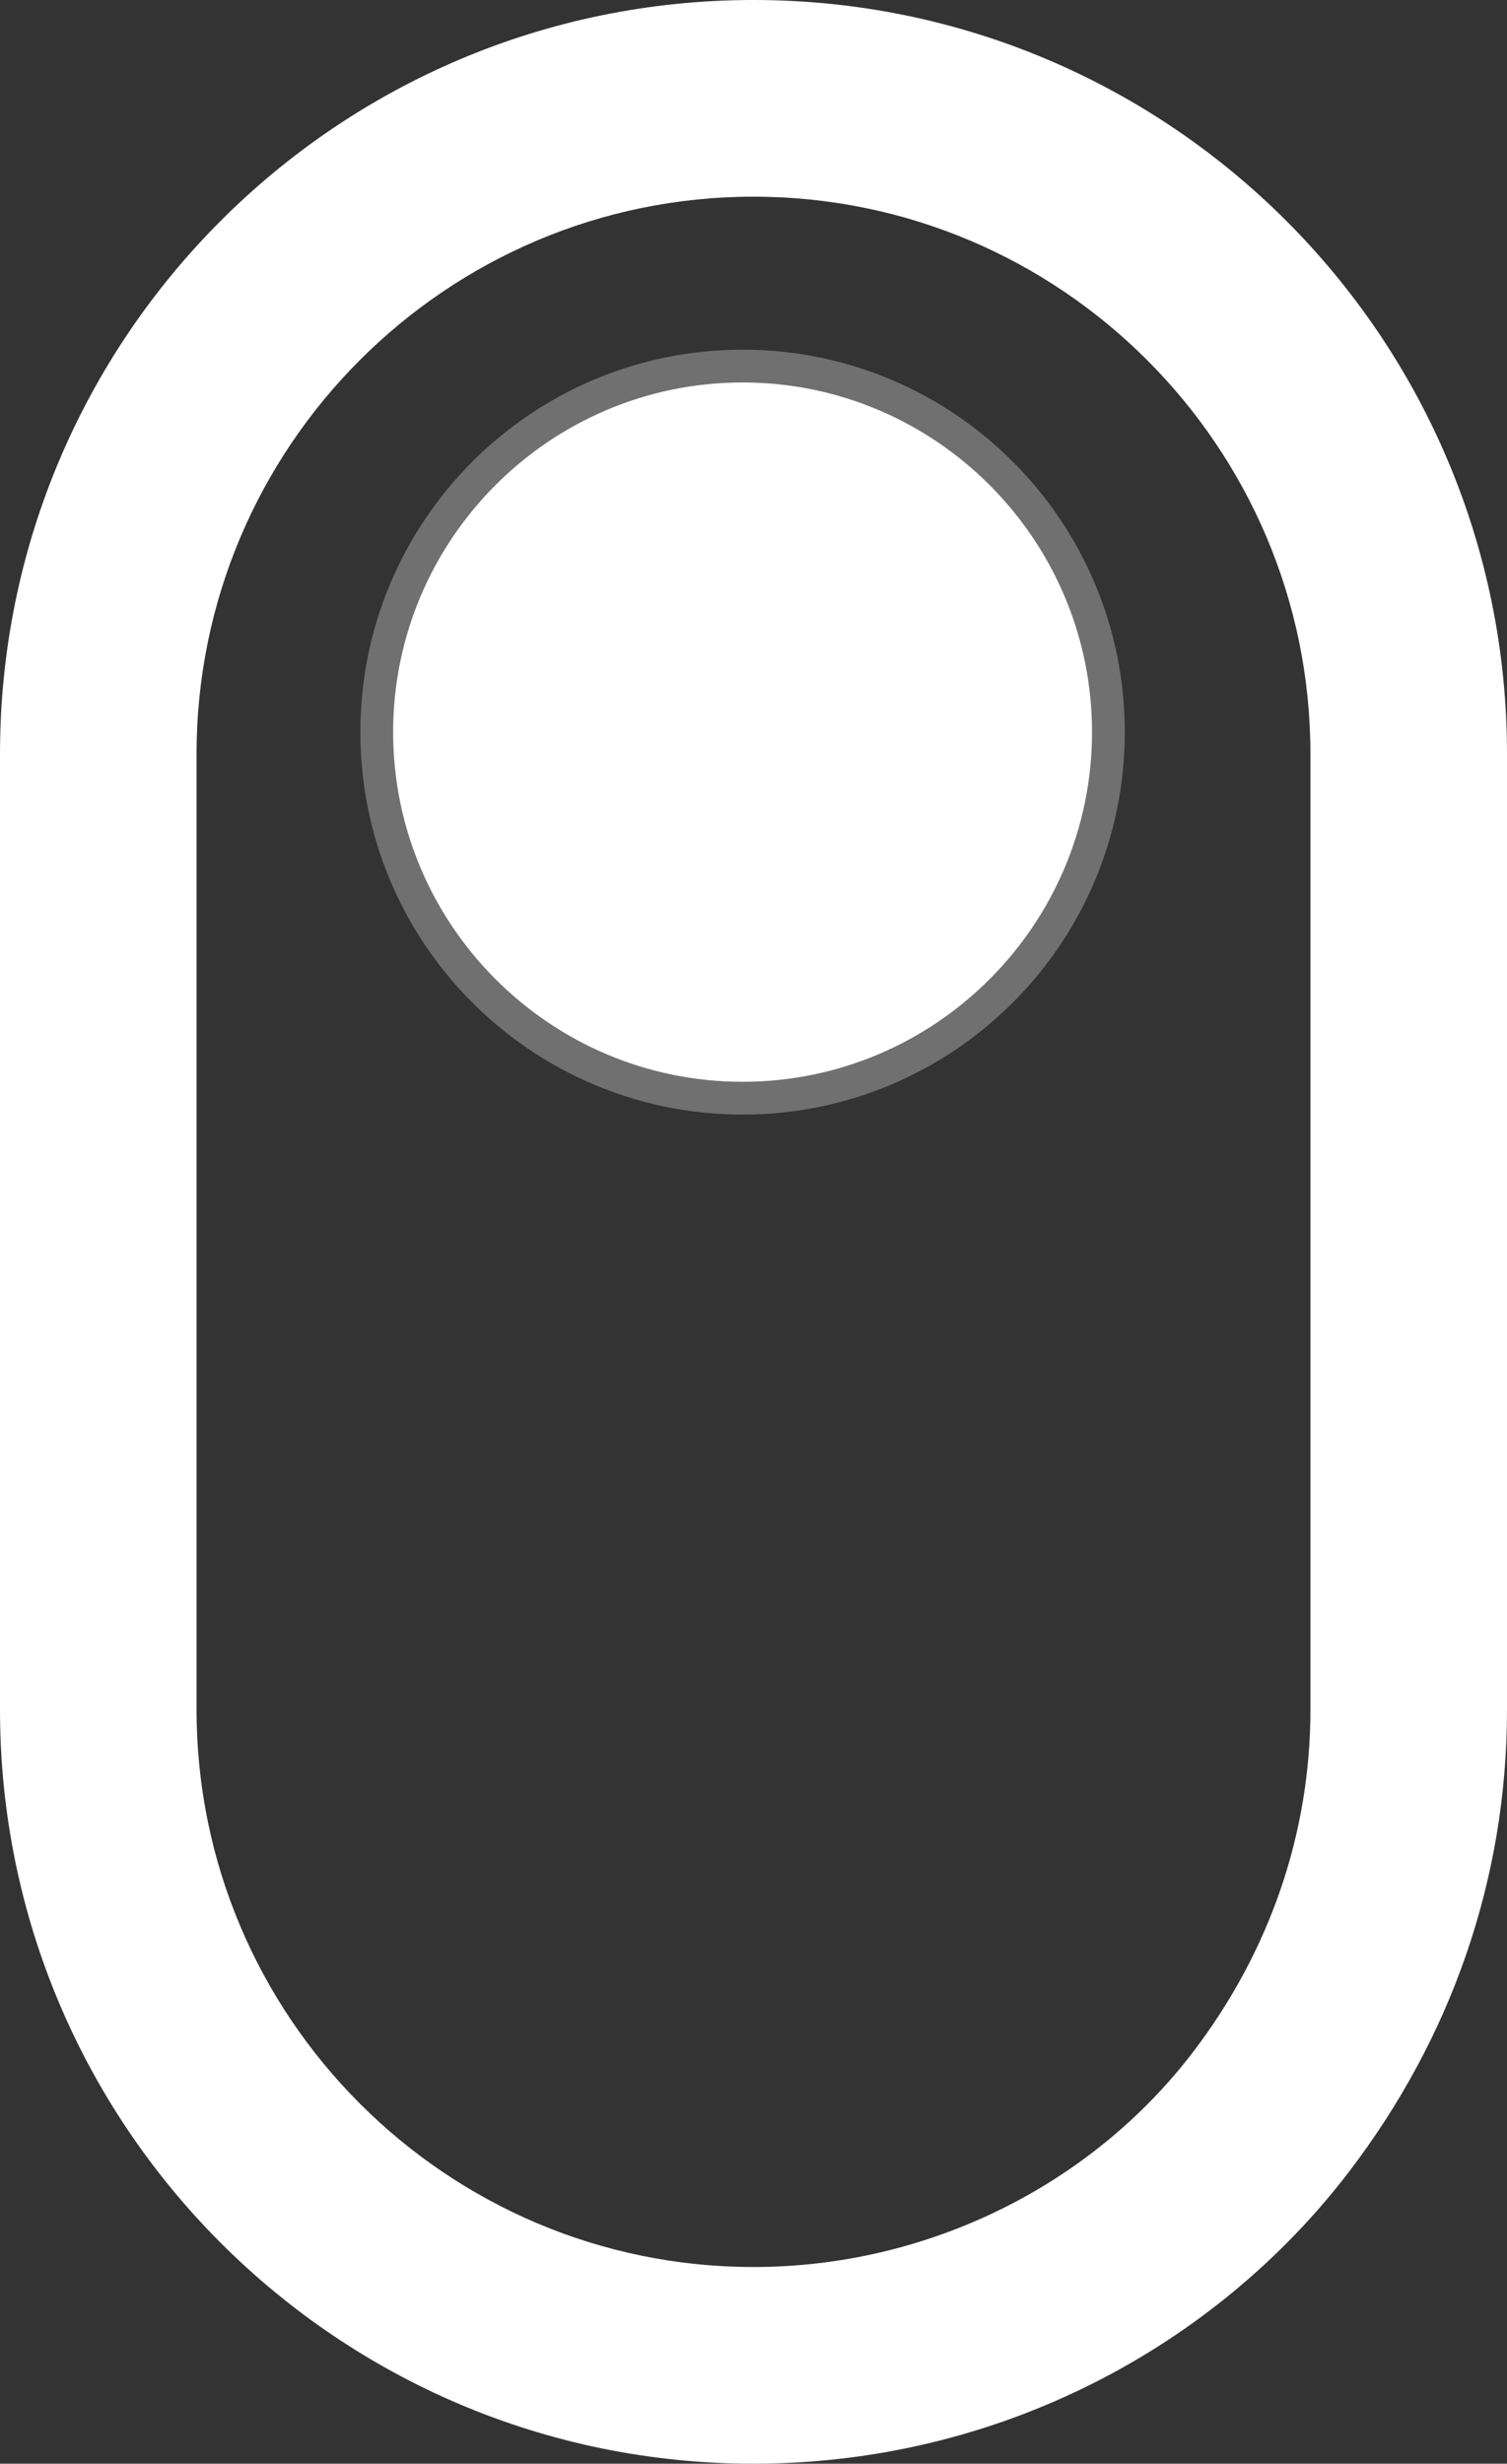 <svg width="46" height="75.155" viewBox="0 0 46 75.155">
  <rect x="0" y="0" width="46" height="75.155" fill="#333333" stroke="none"/>
  <g id="scroll" transform="translate(-216 -710)">
    <g id="Path_1" data-name="Path 1" transform="translate(216 710)" fill="none">
      <path d="M23,0A23,23,0,0,1,46,23V52.155a23,23,0,1,1-46,0V23A23,23,0,0,1,23,0Z" stroke="none"/>
      <path d="M 23 6 C 13.626 6 6 13.626 6 23 L 6 52.155 C 6 61.529 13.626 69.155 23 69.155 C 28.274 69.155 33.295 66.697 36.431 62.578 C 38.766 59.514 40 55.91 40 52.155 L 40 23 C 40 13.626 32.374 6 23 6 M 23 0 C 35.703 0 46 10.297 46 23 L 46 52.155 C 46 57.388 44.252 62.214 41.204 66.214 C 37.107 71.595 30.469 75.155 23 75.155 C 10.297 75.155 0 64.857 0 52.155 L 0 23 C 0 10.297 10.297 0 23 0 Z" stroke="none" fill="#fff"/>
    </g>
    <g id="Path_2" data-name="Path 2" transform="translate(227 720.667)" fill="#fff">
      <path d="M 11.667 22.833 C 8.684 22.833 5.88 21.672 3.771 19.563 C 1.662 17.454 0.5 14.649 0.5 11.667 C 0.5 8.684 1.662 5.88 3.771 3.771 C 5.88 1.662 8.684 0.5 11.667 0.5 C 14.649 0.5 17.454 1.662 19.563 3.771 C 21.672 5.88 22.833 8.684 22.833 11.667 C 22.833 14.649 21.672 17.454 19.563 19.563 C 17.454 21.672 14.649 22.833 11.667 22.833 Z" stroke="none"/>
      <path d="M 11.667 1 C 5.785 1 1 5.785 1 11.667 C 1 17.548 5.785 22.333 11.667 22.333 C 17.548 22.333 22.333 17.548 22.333 11.667 C 22.333 5.785 17.548 1 11.667 1 M 11.667 -3.814697265625e-06 C 18.11 -3.814697265625e-06 23.333 5.223 23.333 11.667 C 23.333 18.11 18.11 23.333 11.667 23.333 C 5.223 23.333 3.814697265625e-06 18.11 3.814697265625e-06 11.667 C 3.814697265625e-06 5.223 5.223 -3.814697265625e-06 11.667 -3.814697265625e-06 Z" stroke="none" fill="#707070"/>
    </g>
  </g>
</svg>
